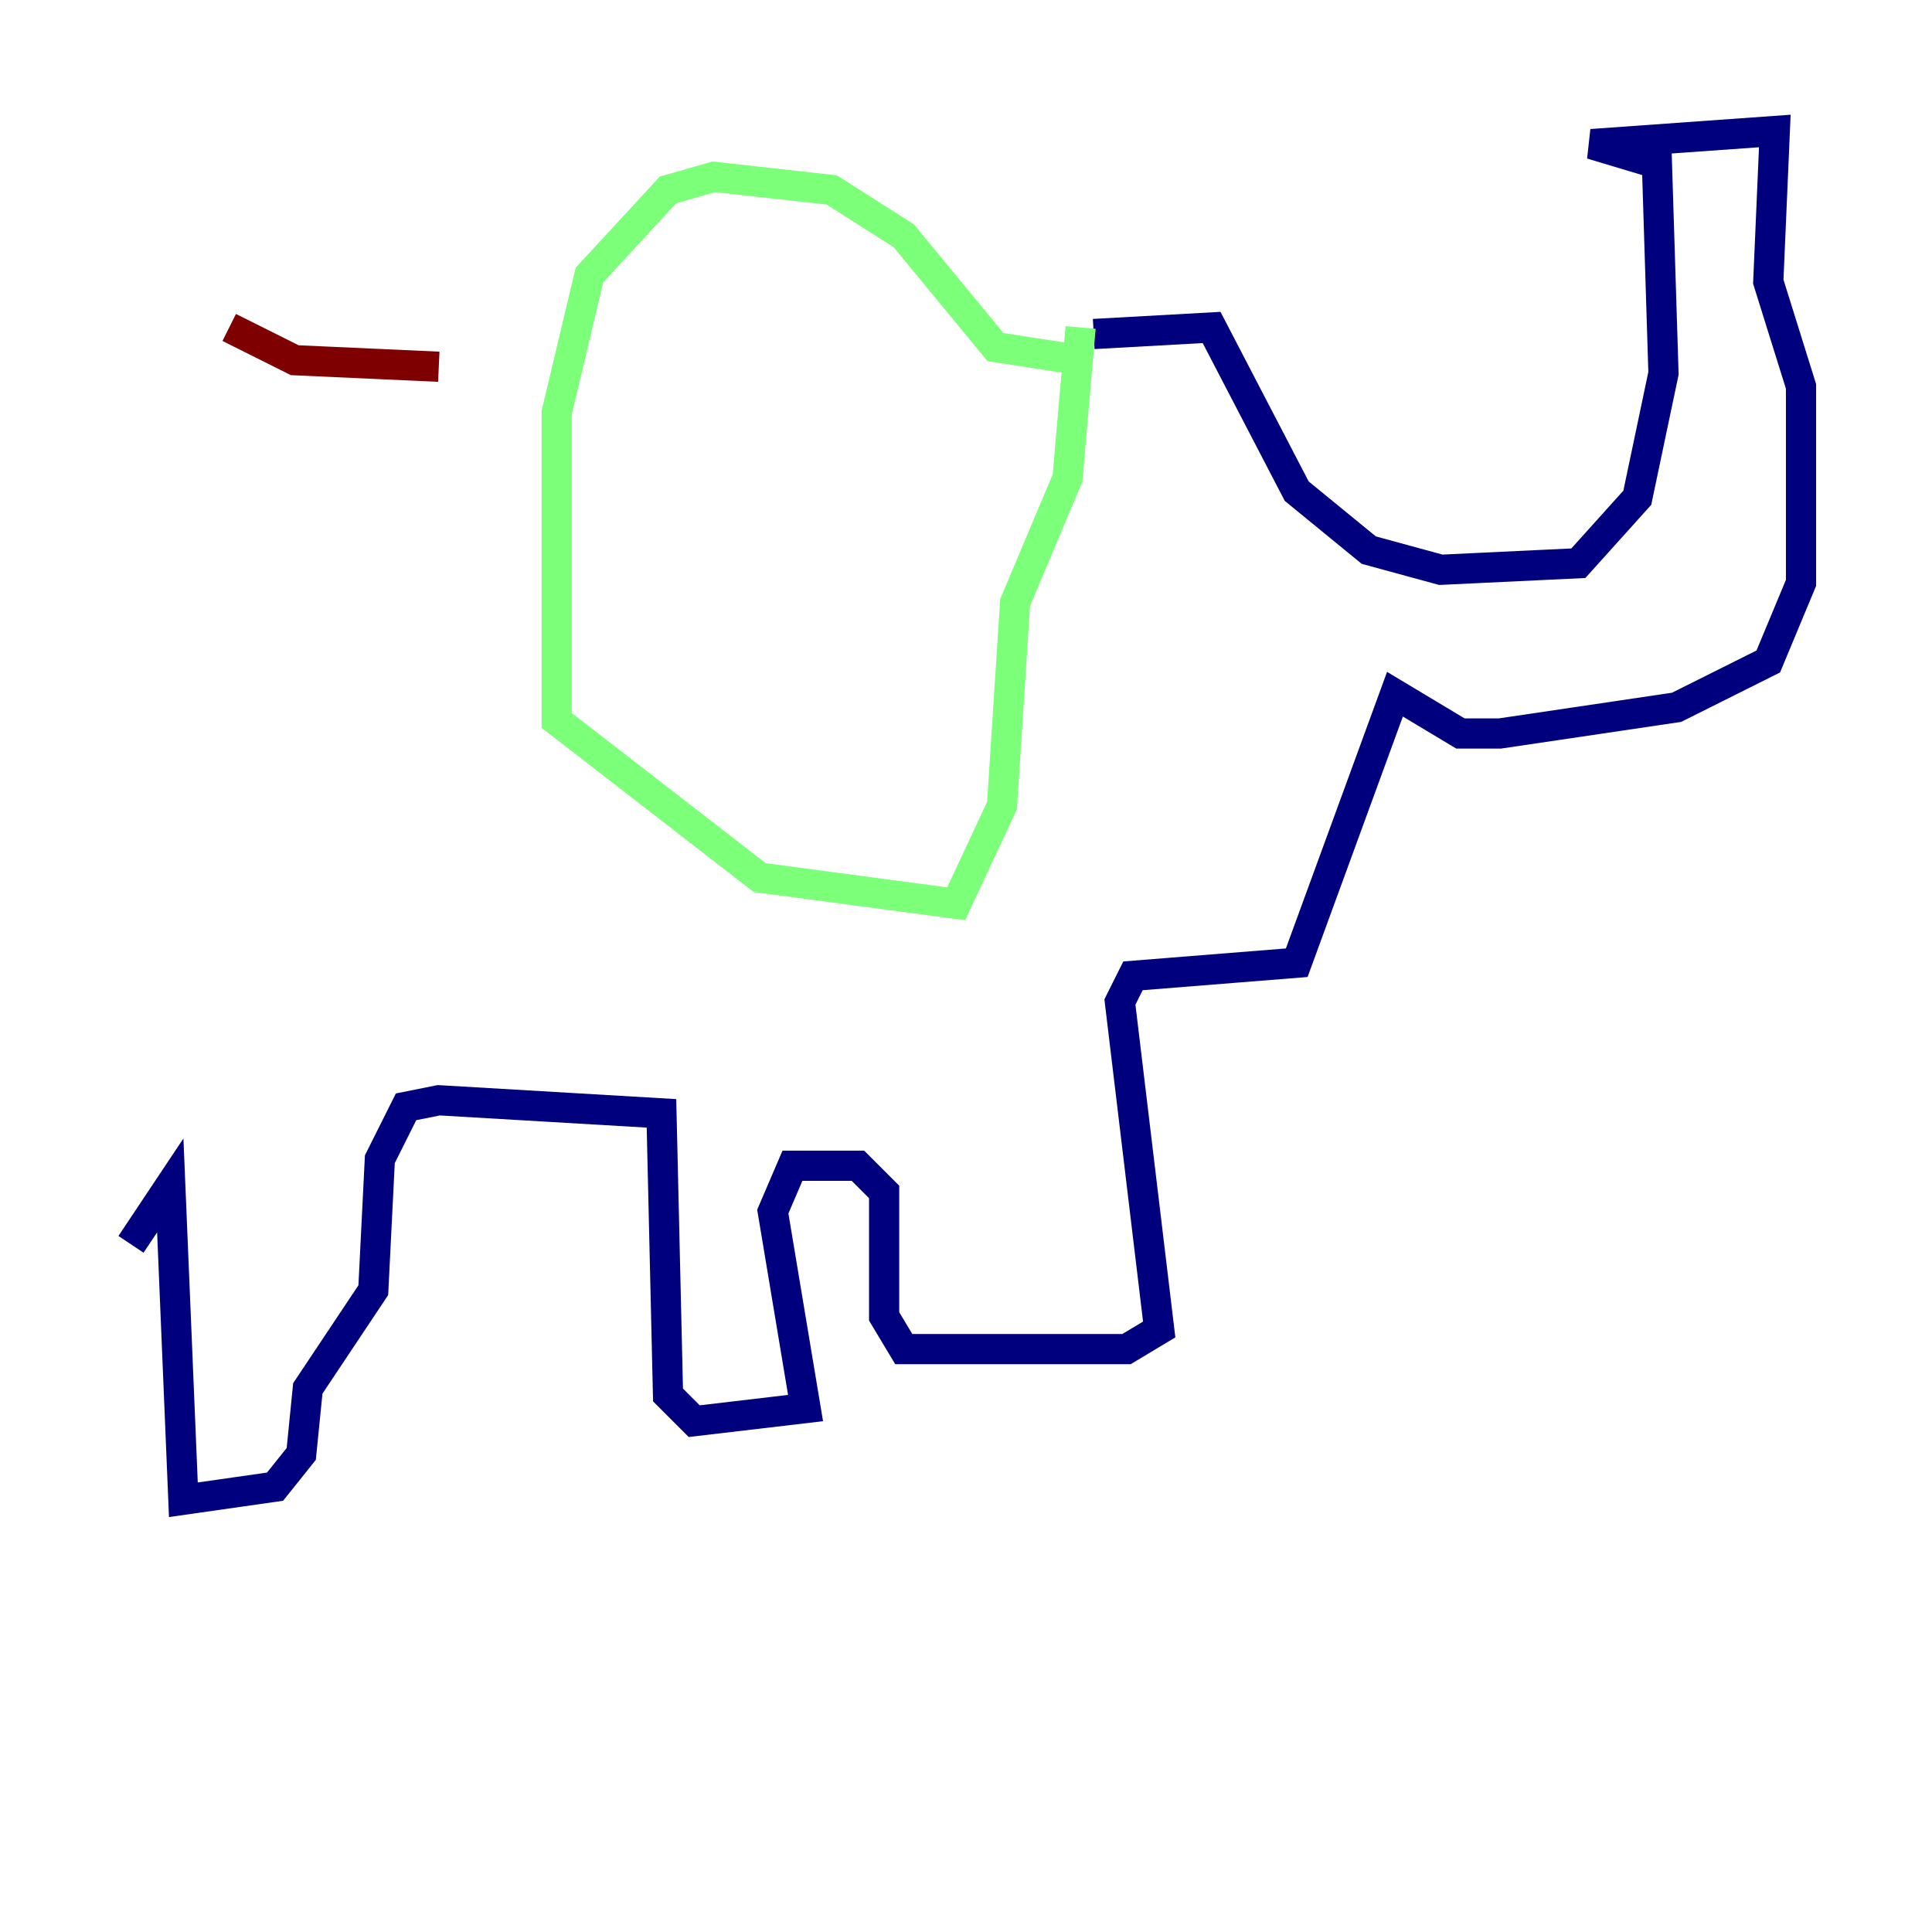<?xml version="1.0" encoding="utf-8" ?>
<svg baseProfile="tiny" height="128" version="1.2" viewBox="0,0,128,128" width="128" xmlns="http://www.w3.org/2000/svg" xmlns:ev="http://www.w3.org/2001/xml-events" xmlns:xlink="http://www.w3.org/1999/xlink"><defs /><polyline fill="none" points="72.461,22.129 80.271,21.695 85.912,32.542 90.685,36.447 95.458,37.749 104.57,37.315 108.475,32.976 110.21,24.732 109.776,10.848 105.437,9.546 117.586,8.678 117.153,18.658 119.322,25.6 119.322,38.617 117.153,43.824 111.078,46.861 99.363,48.597 96.759,48.597 92.42,45.993 85.912,63.783 75.064,64.651 74.197,66.386 76.8,88.081 74.63,89.383 59.878,89.383 58.576,87.214 58.576,78.969 56.841,77.234 52.502,77.234 51.2,80.271 53.37,93.288 45.993,94.156 44.258,92.42 43.824,73.763 29.071,72.895 26.902,73.329 25.166,76.8 24.732,85.478 20.393,91.986 19.959,96.325 18.224,98.495 12.149,99.363 11.281,78.536 8.678,82.441" stroke="#00007f" stroke-width="2" /><polyline fill="none" points="71.593,23.864 65.953,22.997 59.878,15.62 55.105,12.583 47.295,11.715 44.258,12.583 39.051,18.224 36.881,27.336 36.881,47.729 50.332,58.142 63.349,59.878 66.386,53.37 67.254,39.919 70.725,31.675 71.593,21.695" stroke="#7cff79" stroke-width="2" /><polyline fill="none" points="29.071,24.298 19.525,23.864 15.186,21.695" stroke="#7f0000" stroke-width="2" /></svg>